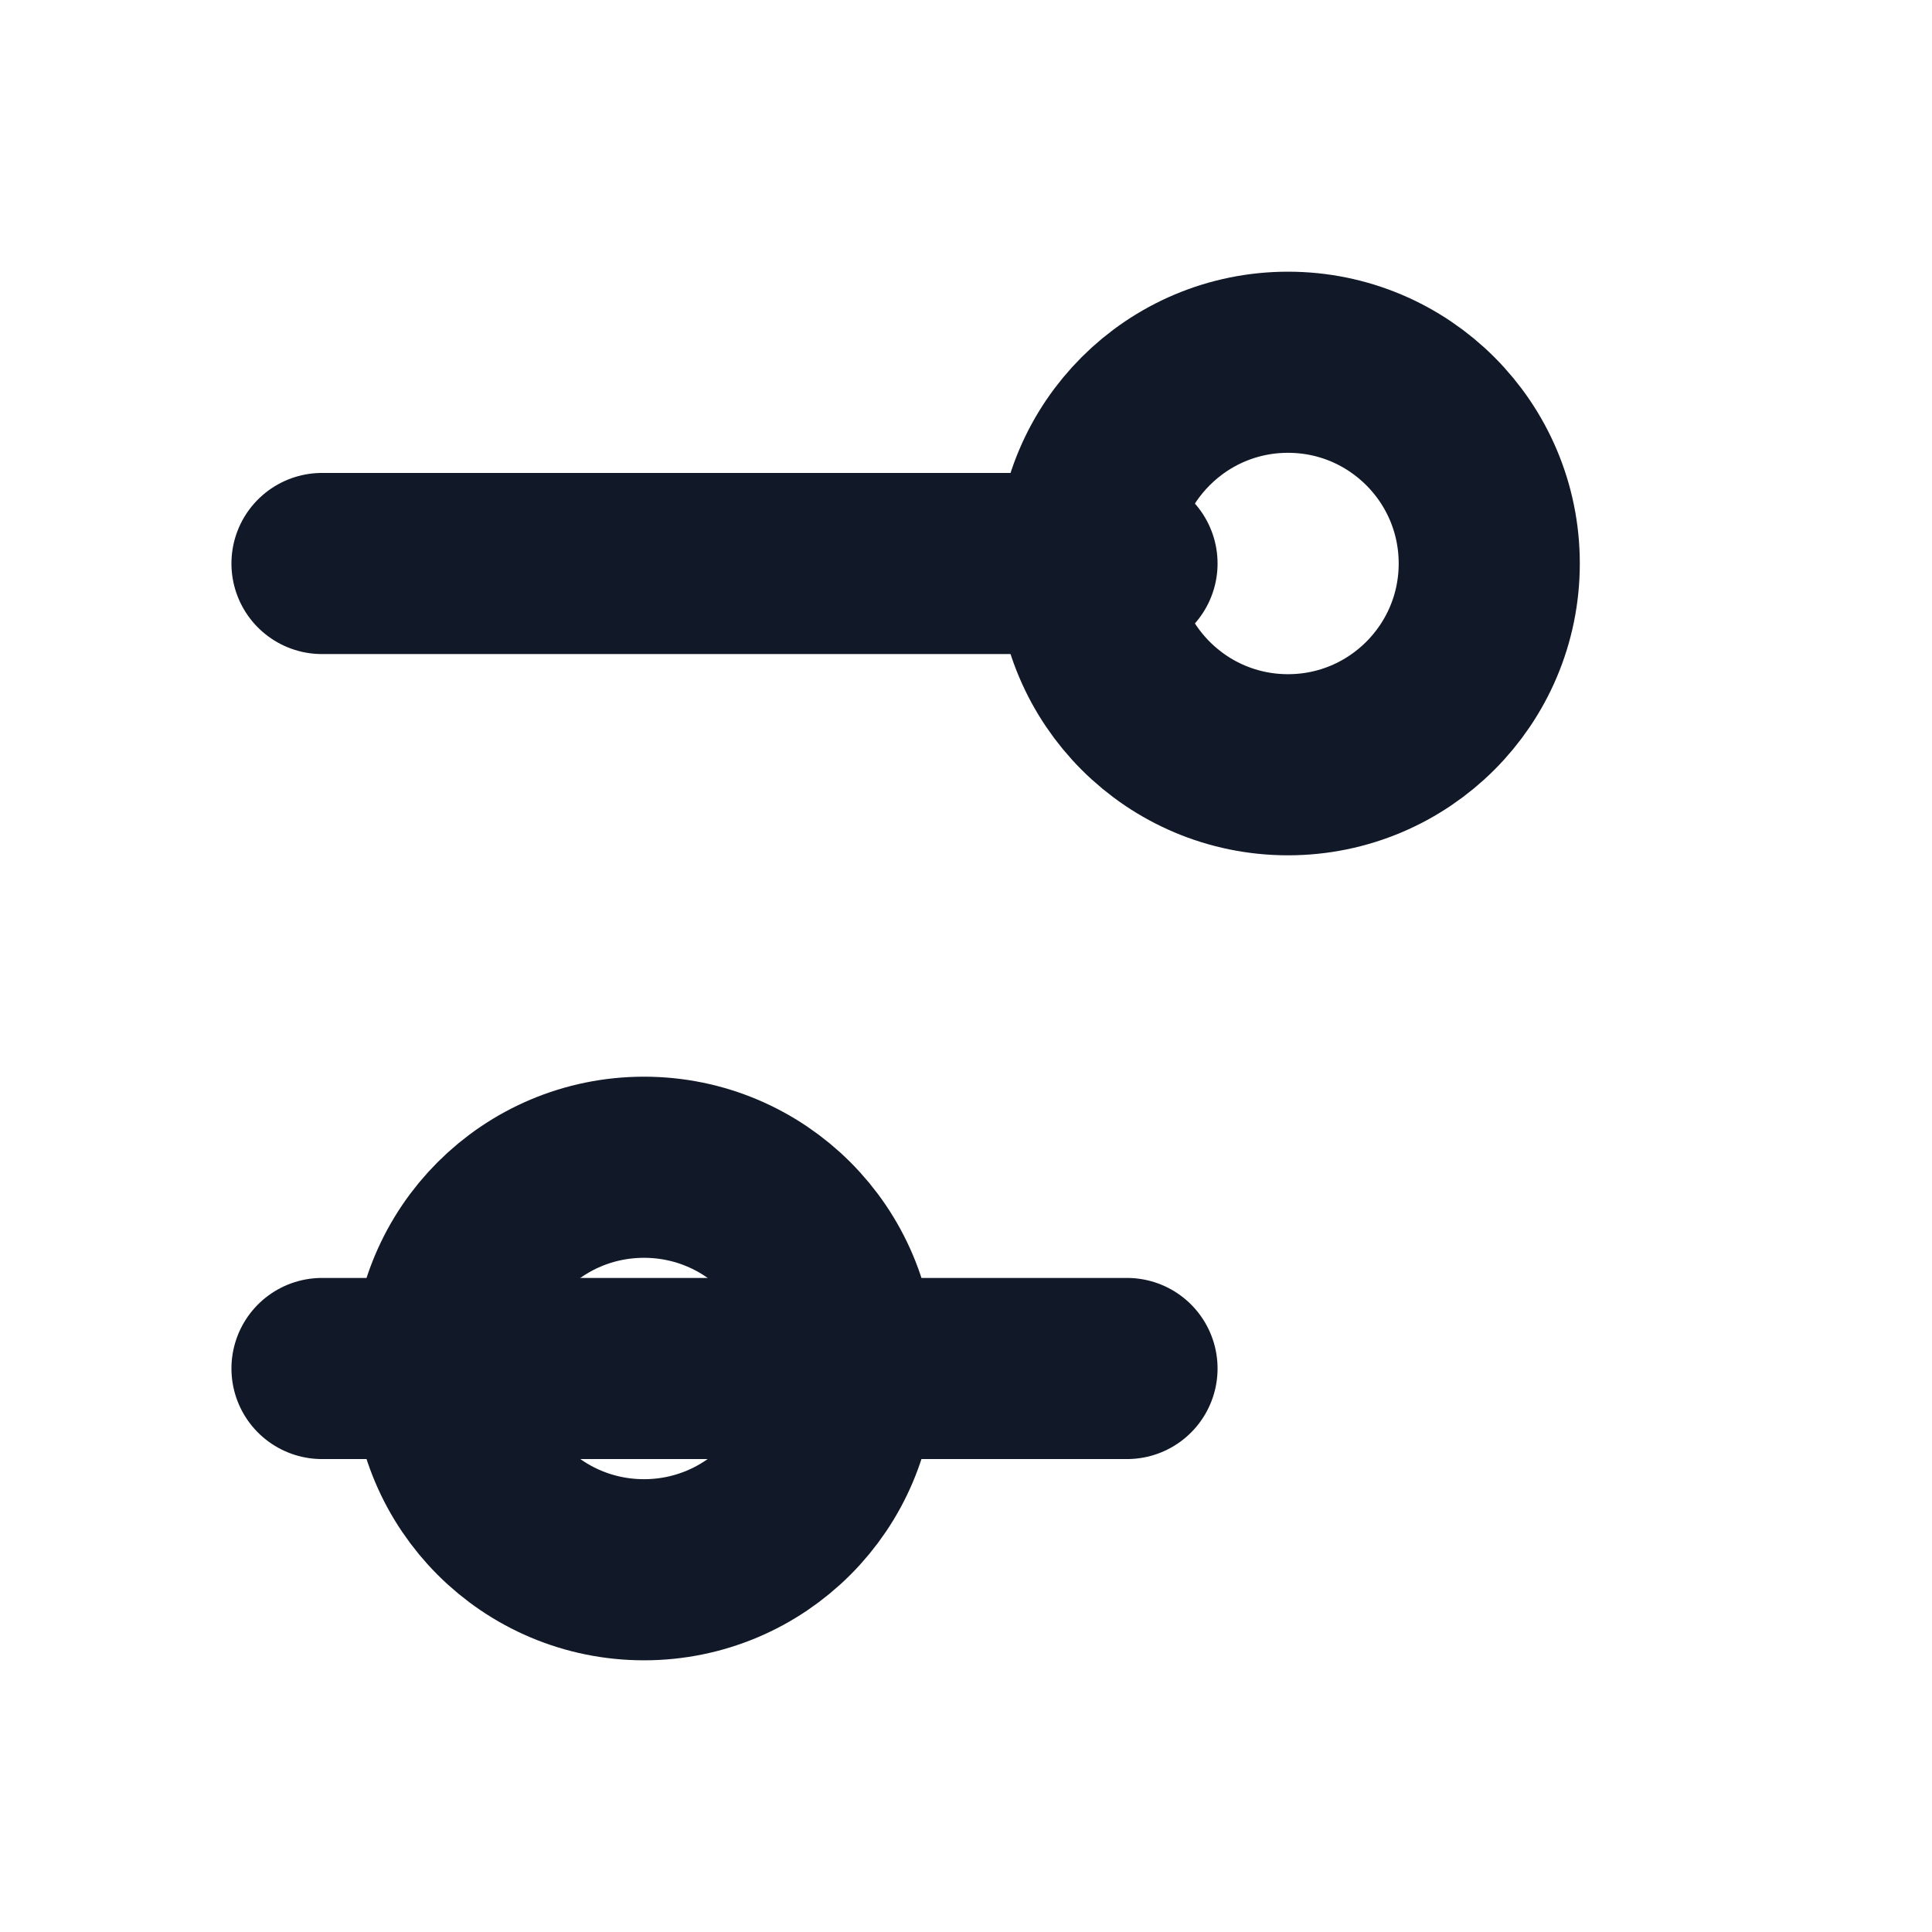 <svg xmlns="http://www.w3.org/2000/svg" width="24" height="24" viewBox="0 0 24 24" role="img" aria-label="Config">
  <style>
    :root { --ink:#111827; }
    .s { fill: none; stroke: #111827; stroke-width: 2.25; stroke-linecap: round; stroke-linejoin: round; }
  </style>
  <path class="s" d="M4 7h10"/>
  <circle class="s" cx="16" cy="7" r="2.5"/>
  <path class="s" d="M4 17h10"/>
  <circle class="s" cx="8" cy="17" r="2.5"/>
</svg>

